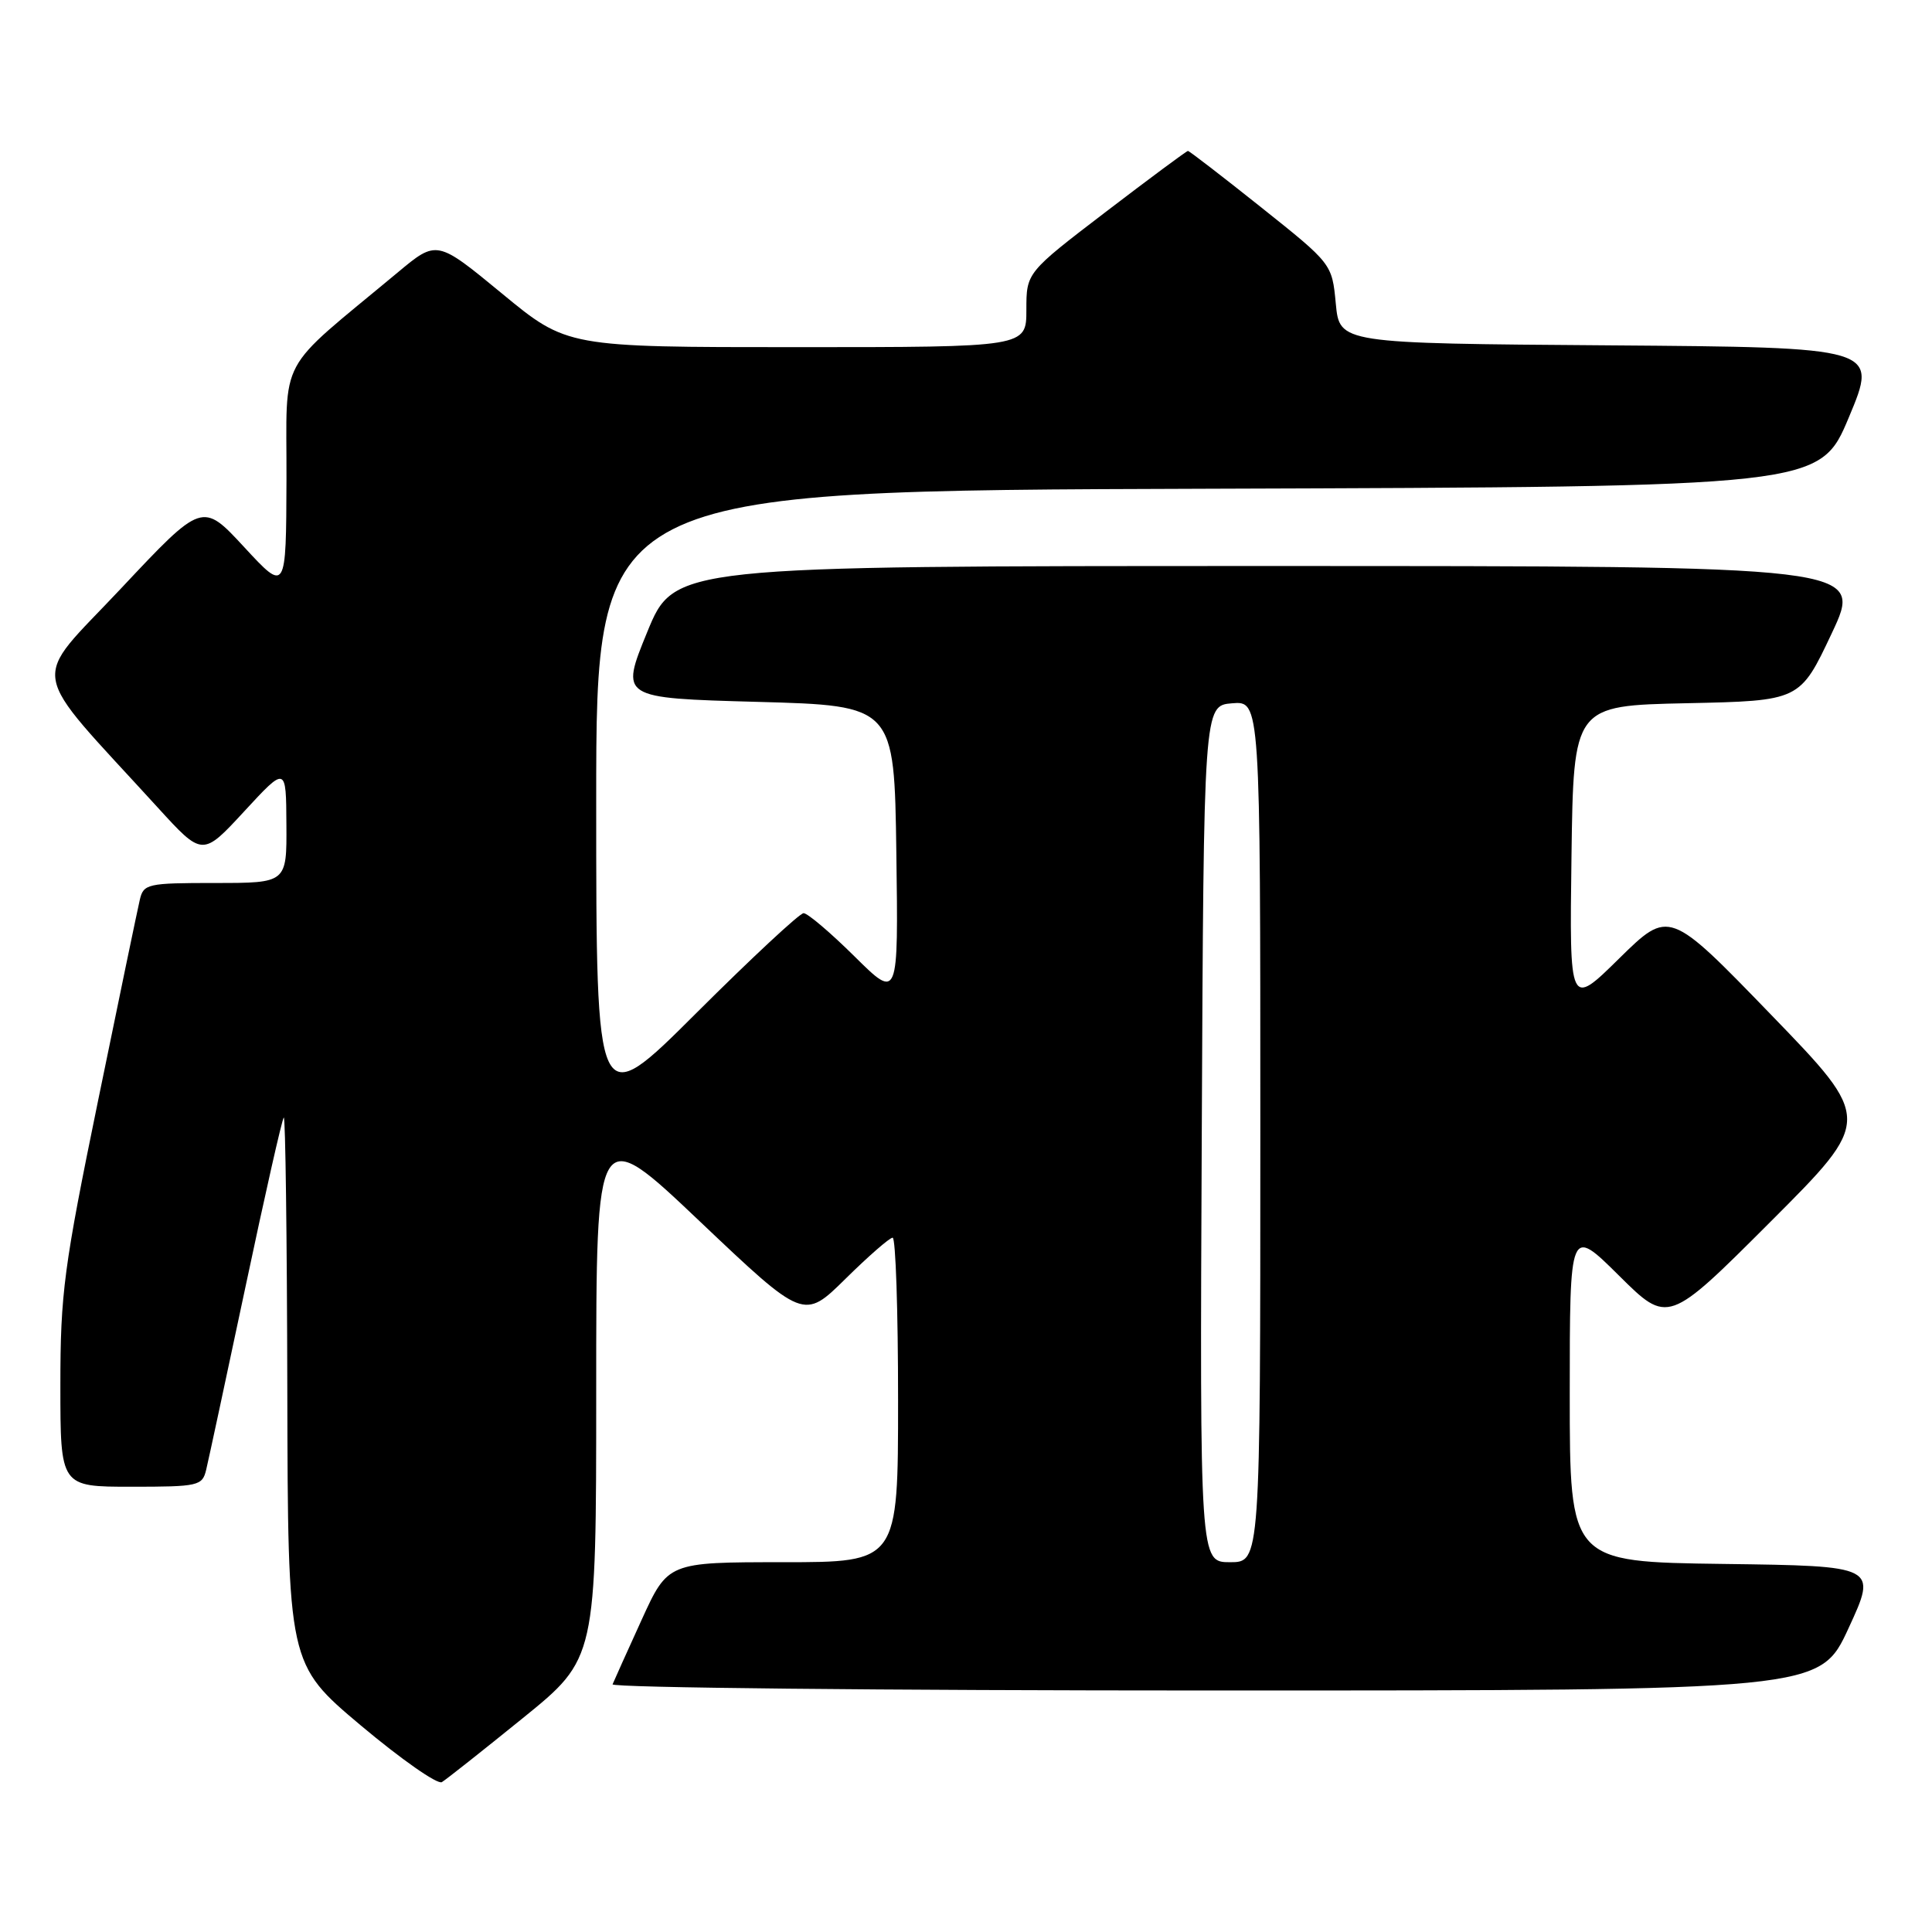 <?xml version="1.0" encoding="UTF-8" standalone="no"?>
<!DOCTYPE svg PUBLIC "-//W3C//DTD SVG 1.1//EN" "http://www.w3.org/Graphics/SVG/1.1/DTD/svg11.dtd" >
<svg xmlns="http://www.w3.org/2000/svg" xmlns:xlink="http://www.w3.org/1999/xlink" version="1.1" viewBox="0 0 256 256">
 <g >
 <path fill="currentColor"
d=" M 69.30 227.64 C 79.00 219.78 79.00 219.78 79.00 184.30 C 79.00 148.81 79.00 148.81 92.75 161.86 C 106.50 174.90 106.50 174.90 112.03 169.45 C 115.07 166.45 117.88 164.00 118.28 164.00 C 118.68 164.00 119.00 173.68 119.00 185.50 C 119.00 207.00 119.00 207.00 103.75 207.00 C 88.50 207.00 88.50 207.00 85.00 214.68 C 83.08 218.90 81.35 222.73 81.17 223.18 C 80.98 223.63 116.90 224.00 160.98 224.00 C 241.13 224.00 241.13 224.00 244.94 215.75 C 248.75 207.50 248.75 207.50 228.38 207.23 C 208.00 206.96 208.00 206.96 208.00 184.76 C 208.00 162.56 208.00 162.56 214.51 169.01 C 221.02 175.47 221.02 175.47 234.58 161.91 C 248.13 148.36 248.13 148.36 234.65 134.43 C 221.17 120.50 221.17 120.50 214.56 126.99 C 207.96 133.49 207.96 133.49 208.23 113.49 C 208.50 93.50 208.50 93.50 223.50 93.18 C 238.50 92.86 238.50 92.86 242.71 83.93 C 246.92 75.00 246.92 75.00 168.13 75.00 C 89.35 75.00 89.35 75.00 85.76 83.75 C 82.18 92.50 82.18 92.50 100.34 93.00 C 118.50 93.50 118.50 93.50 118.77 112.99 C 119.04 132.48 119.04 132.48 113.24 126.74 C 110.05 123.58 107.01 121.00 106.48 121.00 C 105.96 121.00 99.56 126.96 92.26 134.24 C 79.00 147.47 79.00 147.47 79.00 106.24 C 79.00 65.01 79.00 65.01 160.06 64.76 C 241.13 64.50 241.13 64.50 245.00 55.26 C 248.86 46.03 248.86 46.03 213.18 45.76 C 177.50 45.50 177.50 45.50 177.00 40.23 C 176.50 34.96 176.50 34.96 167.12 27.48 C 161.96 23.37 157.59 20.00 157.41 20.00 C 157.23 20.00 152.34 23.63 146.54 28.06 C 136.00 36.12 136.00 36.12 136.00 41.06 C 136.00 46.00 136.00 46.00 105.57 46.00 C 75.13 46.00 75.13 46.00 66.51 38.89 C 57.88 31.78 57.88 31.78 52.69 36.11 C 36.44 49.64 38.01 46.73 37.96 63.50 C 37.91 78.50 37.91 78.50 32.36 72.50 C 26.81 66.50 26.81 66.50 16.02 77.99 C 3.93 90.87 3.42 87.83 20.90 107.00 C 26.83 113.50 26.83 113.50 32.37 107.50 C 37.91 101.50 37.91 101.50 37.95 109.25 C 38.00 117.00 38.00 117.00 28.52 117.00 C 19.51 117.00 19.01 117.11 18.52 119.25 C 18.23 120.49 15.74 132.44 13.00 145.82 C 8.46 167.92 8.00 171.37 8.00 183.57 C 8.00 197.00 8.00 197.00 17.39 197.00 C 26.30 197.00 26.81 196.89 27.32 194.75 C 27.62 193.51 29.96 182.60 32.53 170.50 C 35.09 158.40 37.37 148.31 37.60 148.08 C 37.82 147.85 38.03 164.05 38.07 184.08 C 38.15 220.50 38.15 220.50 47.82 228.64 C 53.15 233.11 57.97 236.49 58.55 236.14 C 59.13 235.79 63.97 231.96 69.30 227.64 Z  M 159.24 150.25 C 159.50 93.50 159.50 93.50 163.25 93.19 C 167.00 92.88 167.00 92.88 167.00 149.94 C 167.00 207.00 167.00 207.00 162.99 207.00 C 158.98 207.00 158.98 207.00 159.24 150.25 Z "/>
</g>
</svg>